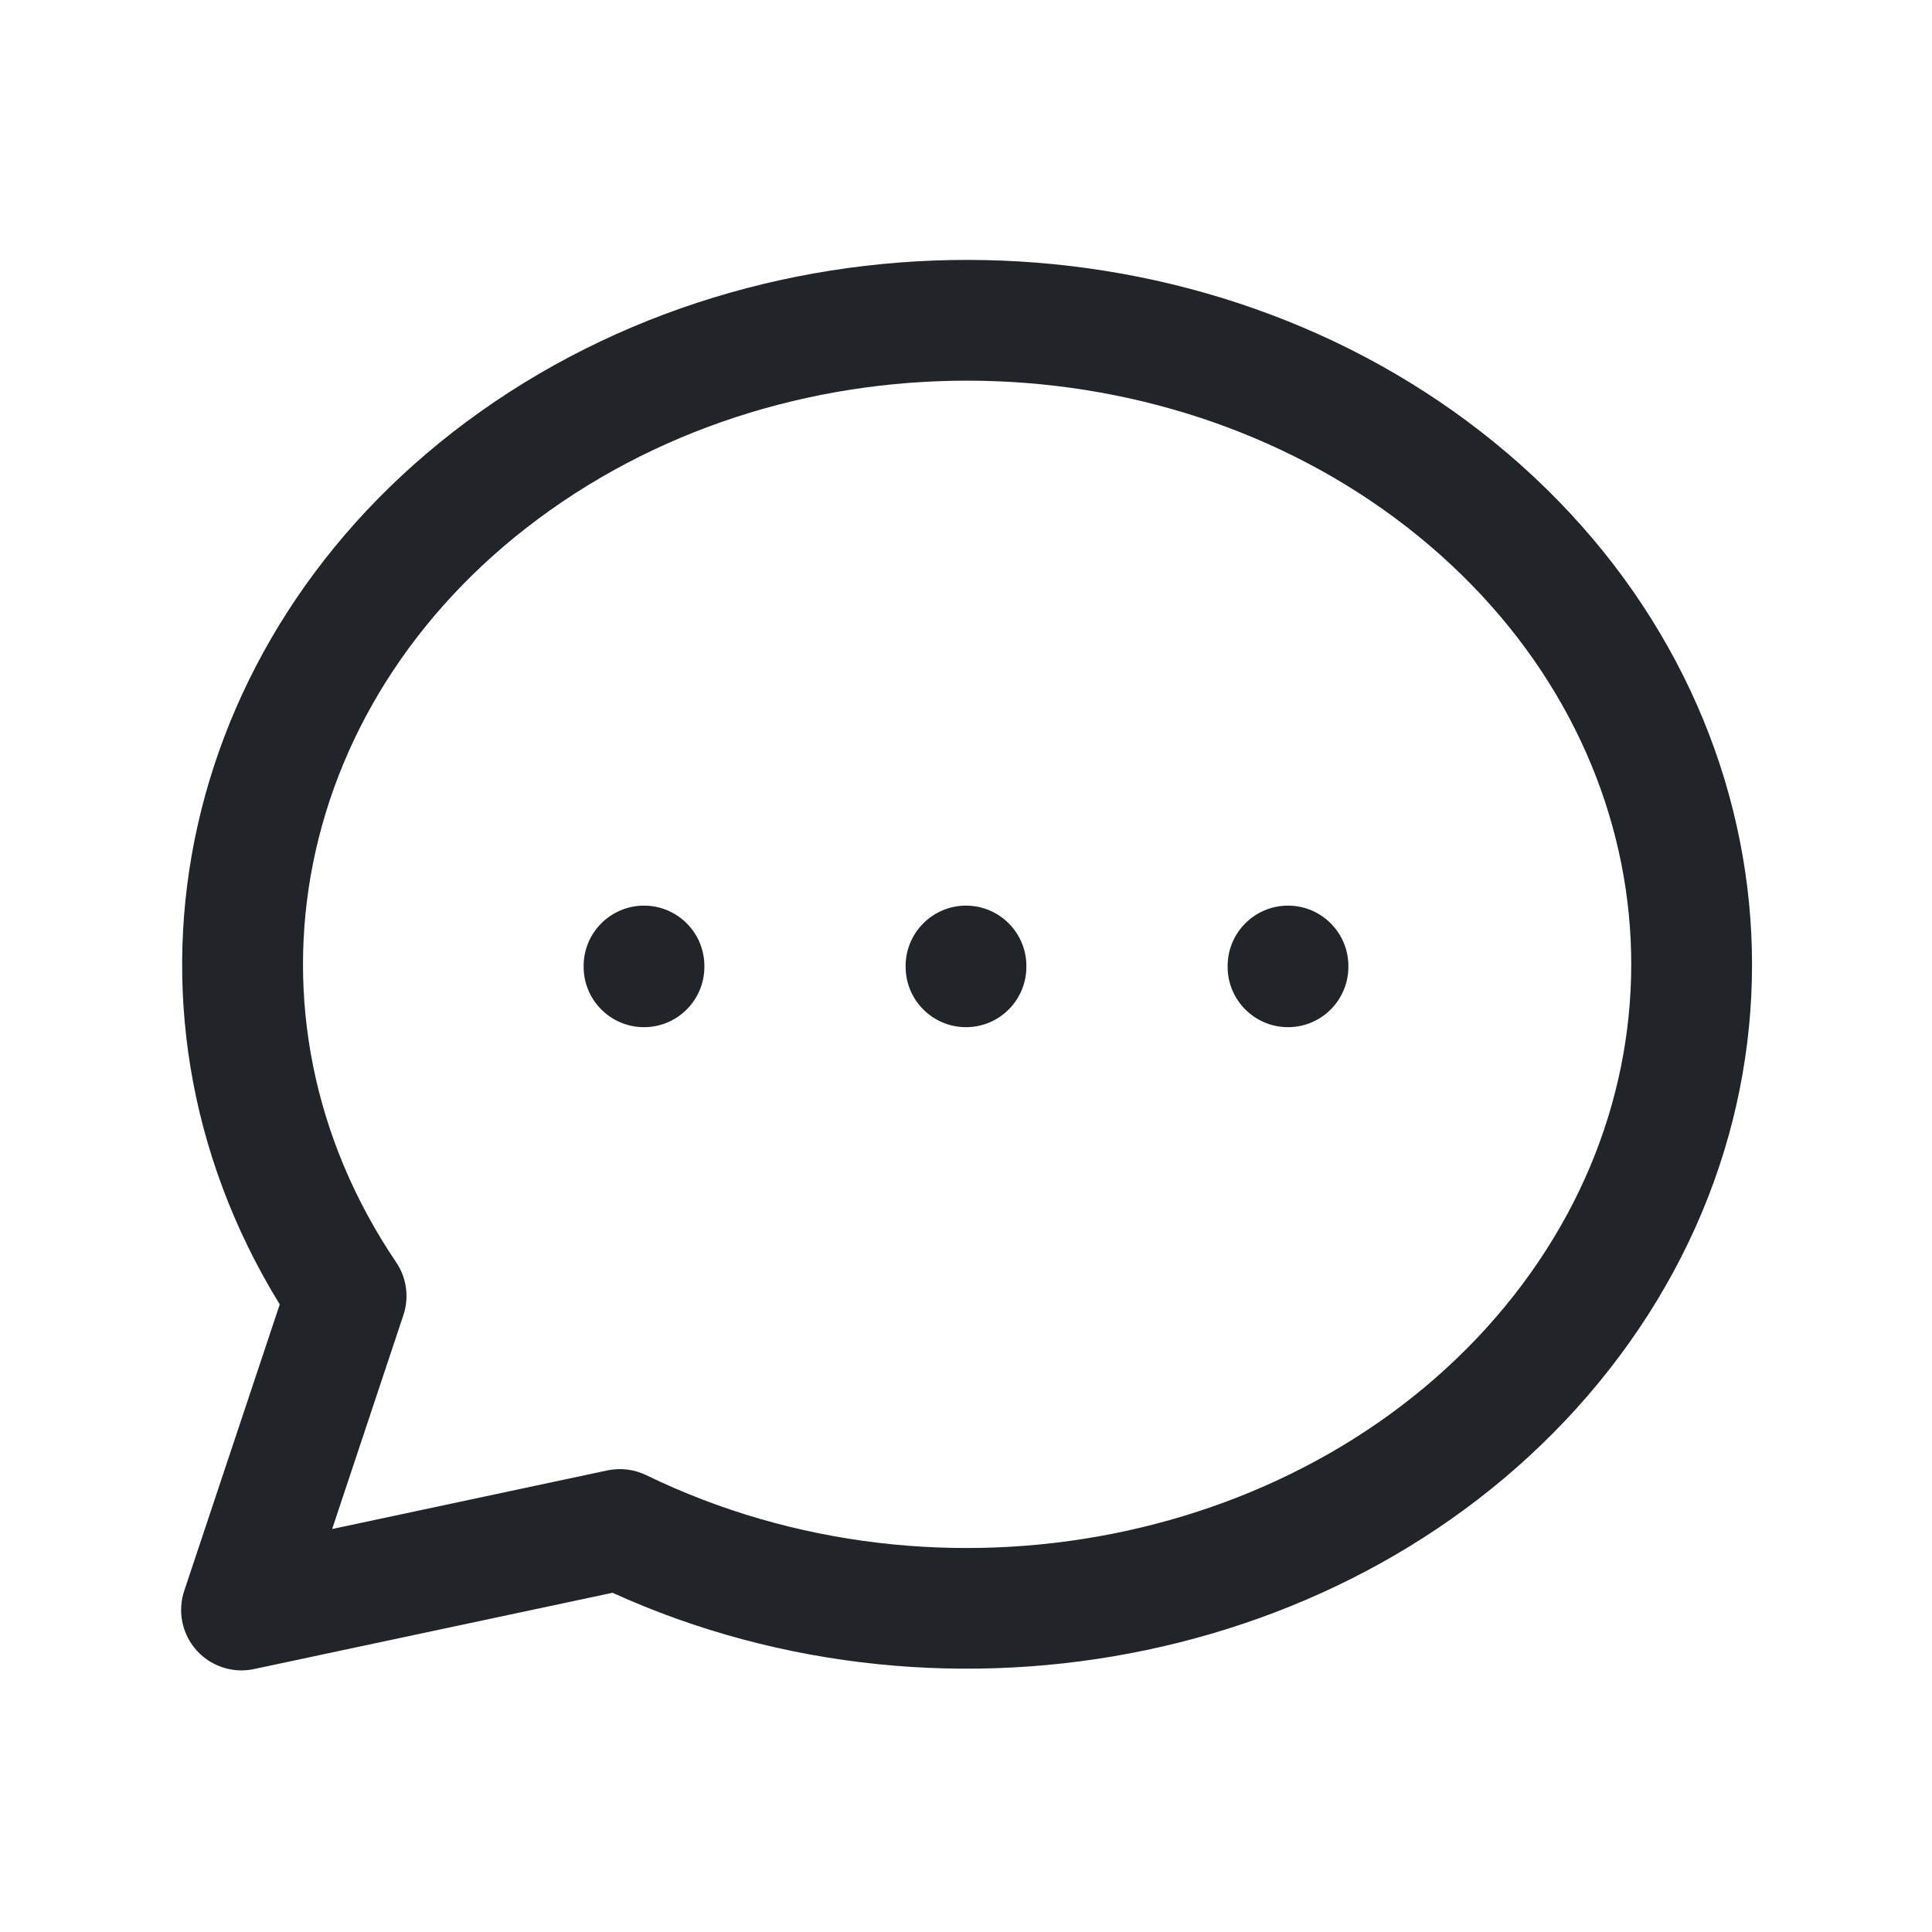 <svg width="24" height="24" viewBox="0 0 24 24" fill="none" xmlns="http://www.w3.org/2000/svg">
<path fill-rule="evenodd" clip-rule="evenodd" d="M17.759 6.777C14.769 4.227 10.084 4.032 6.834 6.338C3.617 8.62 2.841 12.604 4.921 15.68C5.052 15.873 5.085 16.116 5.011 16.337L4.126 18.994L7.544 18.266C7.707 18.232 7.877 18.252 8.028 18.325C11.697 20.107 16.264 19.179 18.695 16.23C21.092 13.322 20.713 9.297 17.759 6.777ZM2.958 20.749C3.029 20.753 3.1 20.747 3.168 20.731L7.609 19.786C11.817 21.698 17.005 20.639 19.853 17.184C22.788 13.623 22.288 8.669 18.732 5.636C15.212 2.633 9.768 2.417 5.966 5.115C2.236 7.761 1.169 12.455 3.475 16.204L2.292 19.751C2.269 19.817 2.255 19.886 2.251 19.958C2.246 20.05 2.258 20.141 2.285 20.226C2.318 20.33 2.372 20.423 2.441 20.5C2.51 20.577 2.595 20.641 2.695 20.685C2.777 20.722 2.866 20.744 2.958 20.749Z" fill="#212529"/>
<path fill-rule="evenodd" clip-rule="evenodd" d="M12 11.25C12.414 11.25 12.75 11.586 12.75 12V12.01C12.75 12.424 12.414 12.76 12 12.76C11.586 12.76 11.25 12.424 11.25 12.01V12C11.25 11.586 11.586 11.25 12 11.25Z" fill="#212529"/>
<path fill-rule="evenodd" clip-rule="evenodd" d="M8 11.25C8.414 11.25 8.75 11.586 8.75 12V12.01C8.75 12.424 8.414 12.76 8 12.76C7.586 12.76 7.25 12.424 7.25 12.01V12C7.25 11.586 7.586 11.25 8 11.25Z" fill="#212529"/>
<path fill-rule="evenodd" clip-rule="evenodd" d="M16 11.25C16.414 11.25 16.75 11.586 16.75 12V12.01C16.75 12.424 16.414 12.76 16 12.76C15.586 12.76 15.25 12.424 15.25 12.01V12C15.25 11.586 15.586 11.25 16 11.25Z" fill="#212529"/>
</svg>
